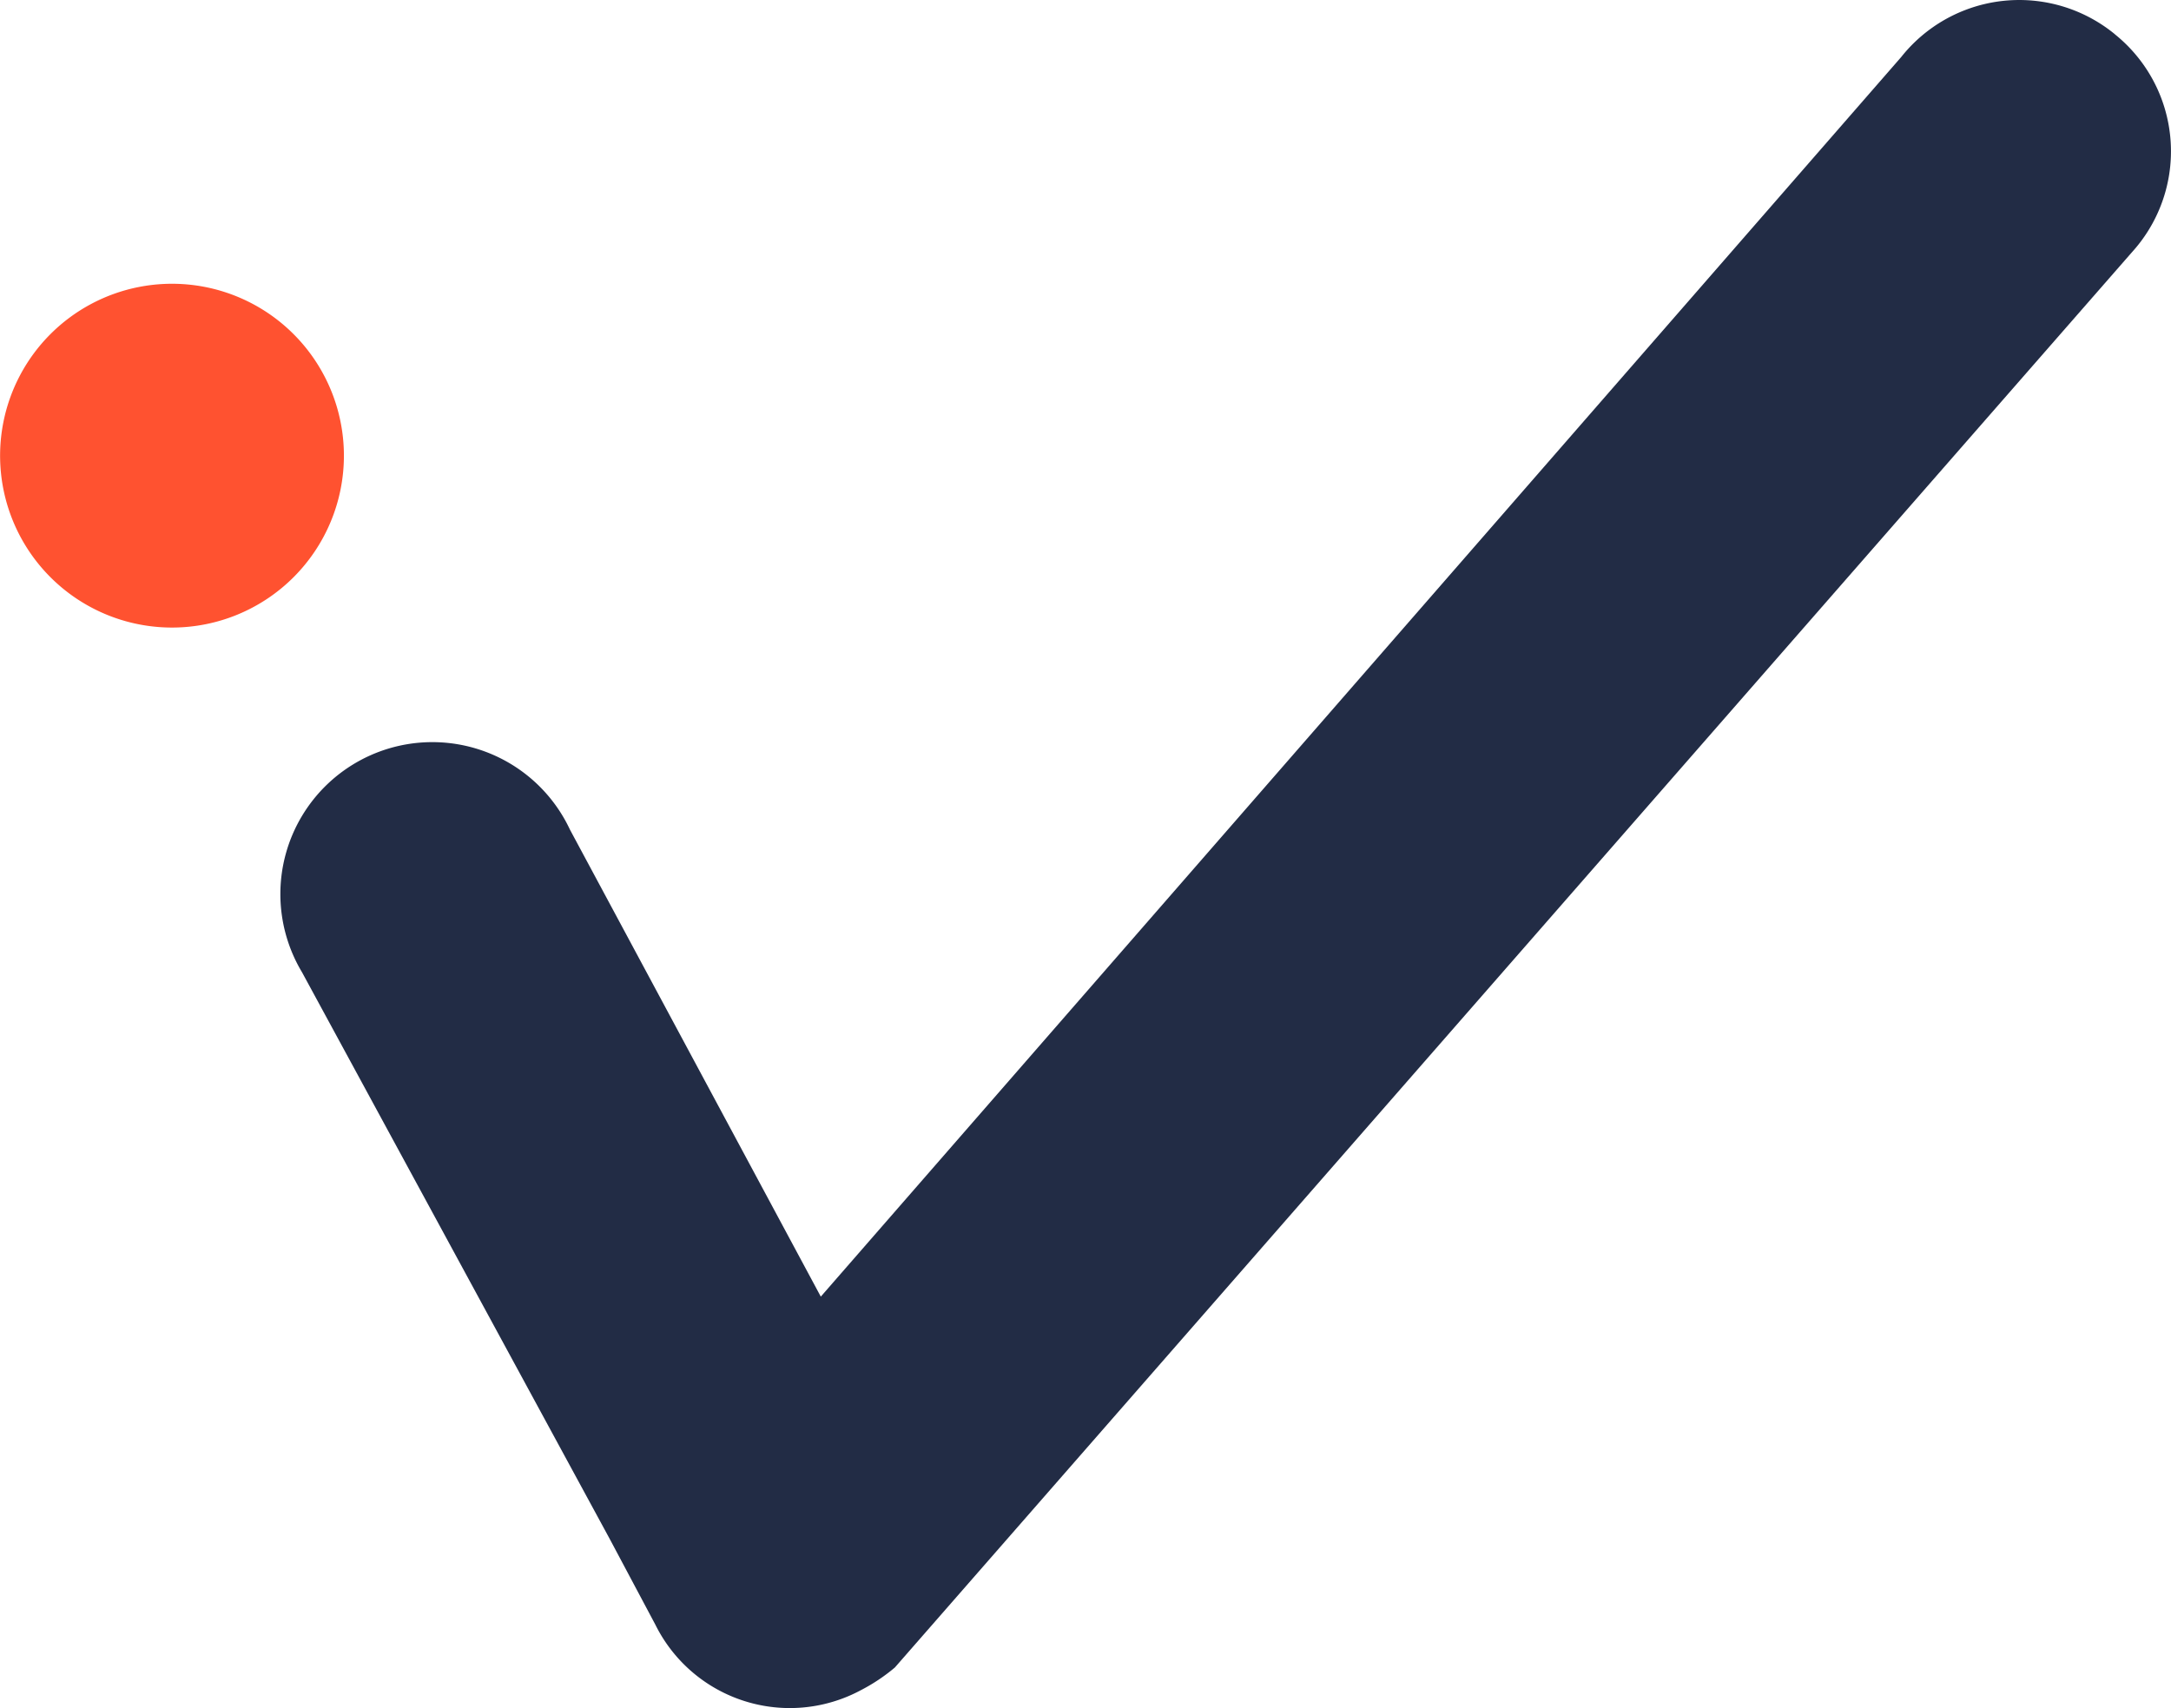 <svg xmlns="http://www.w3.org/2000/svg" width="22.858" height="17.985" viewBox="0 0 22.858 17.985">
  <path id="Path_143" data-name="Path 143" d="M37.226,2.125a1.587,1.587,0,0,0-2.251.24L23.6,15.417,20.959,10.5A1.6,1.6,0,1,0,18.137,12l3.242,5.971.479.9a1.58,1.58,0,0,0,2.162.691,1.918,1.918,0,0,0,.36-.24L37.444,4.375a1.58,1.58,0,0,0-.219-2.25Z" transform="translate(-14.958 -1.764)" fill="#222c45"/>
  <path id="Path_144" data-name="Path 144" d="M3.841,21.352A1.81,1.81,0,1,0,2.032,23.16,1.81,1.81,0,0,0,3.841,21.352Z" transform="translate(-0.22 -16.552)" fill="#ff5230"/>
</svg>
